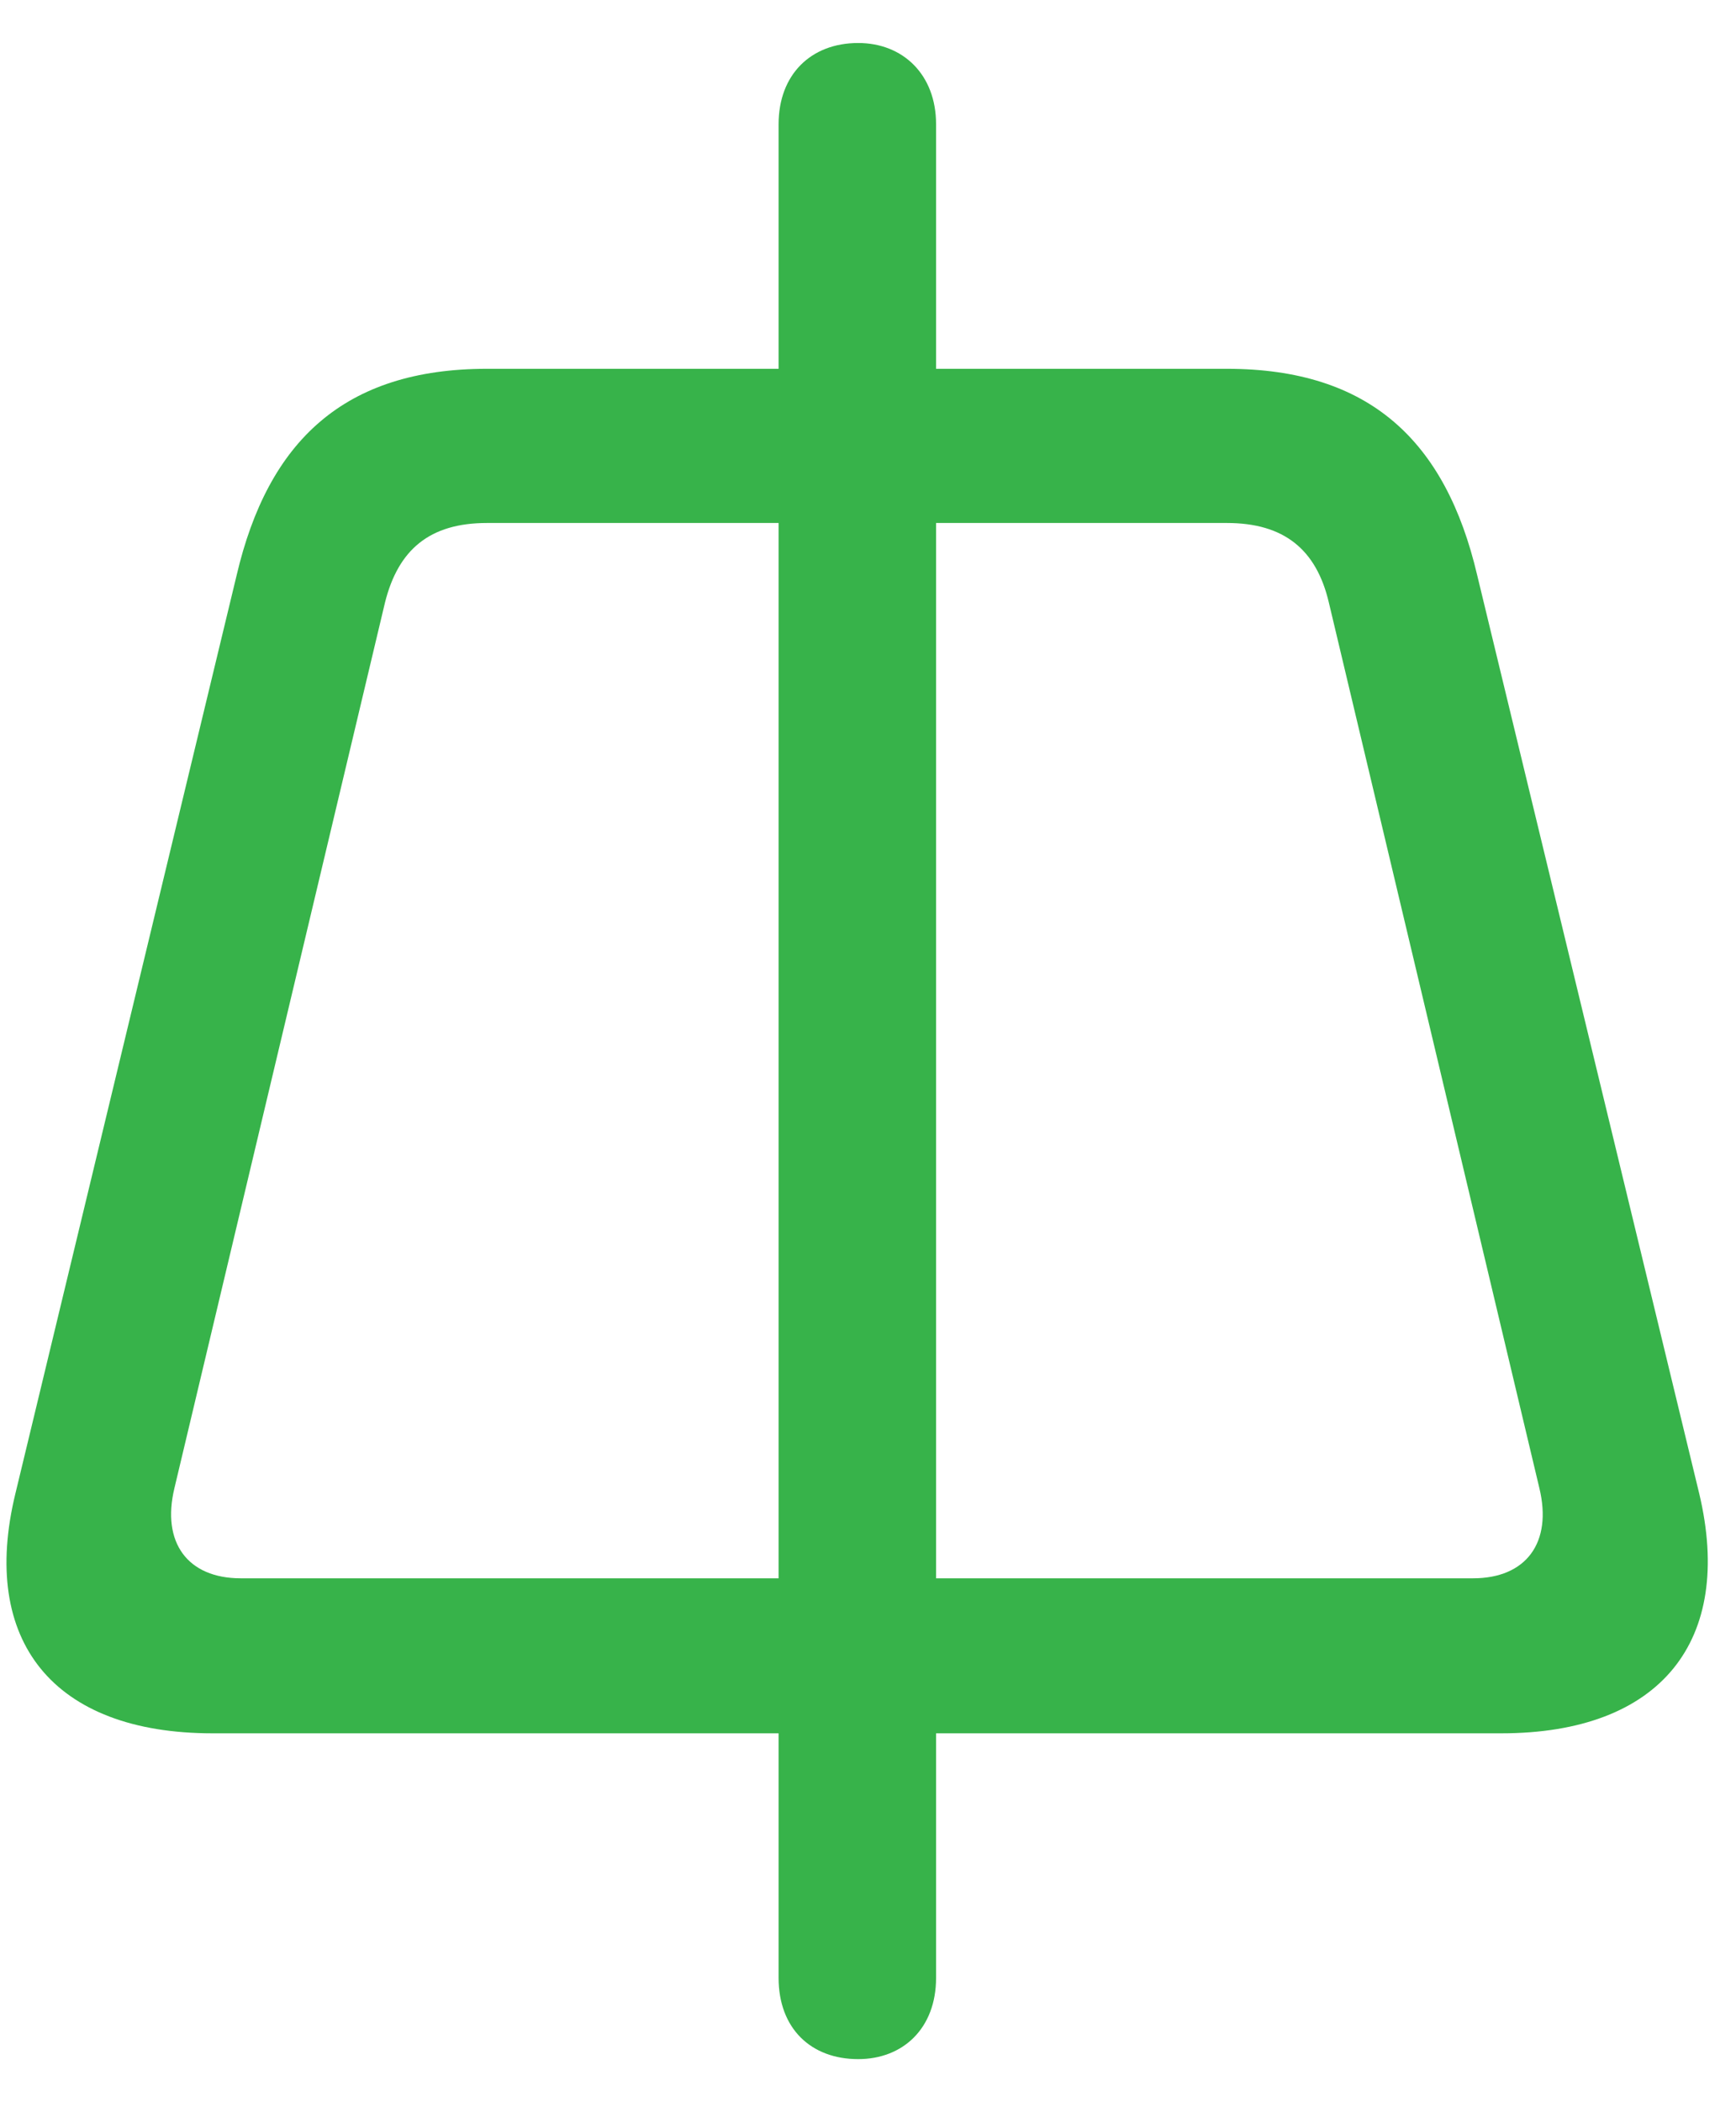 <svg width="38" height="46" viewBox="0 0 38 46" fill="none" xmlns="http://www.w3.org/2000/svg">
<path d="M0.336 32.686C-0.444 35.897 1.153 37.928 4.654 37.928H17.043V43.279C17.043 44.386 17.751 45.057 18.785 45.057C19.764 45.057 20.49 44.386 20.49 43.279V37.928H32.861C36.362 37.928 37.958 35.897 37.196 32.686L32.335 12.587C31.646 9.648 29.977 8.07 26.857 8.07H20.49V2.719C20.49 1.631 19.764 0.941 18.785 0.941C17.751 0.941 17.043 1.631 17.043 2.719V8.07H10.658C7.538 8.07 5.869 9.648 5.18 12.587L0.336 32.686ZM3.819 32.559L8.427 13.186C8.717 12.025 9.406 11.444 10.658 11.444H17.043V34.536H5.27C4.11 34.536 3.529 33.756 3.819 32.559ZM26.857 11.444C28.108 11.444 28.816 12.025 29.088 13.186L33.695 32.559C33.986 33.756 33.405 34.536 32.244 34.536H20.49V11.444H26.857Z" fill="#37B34A"/>
</svg>

